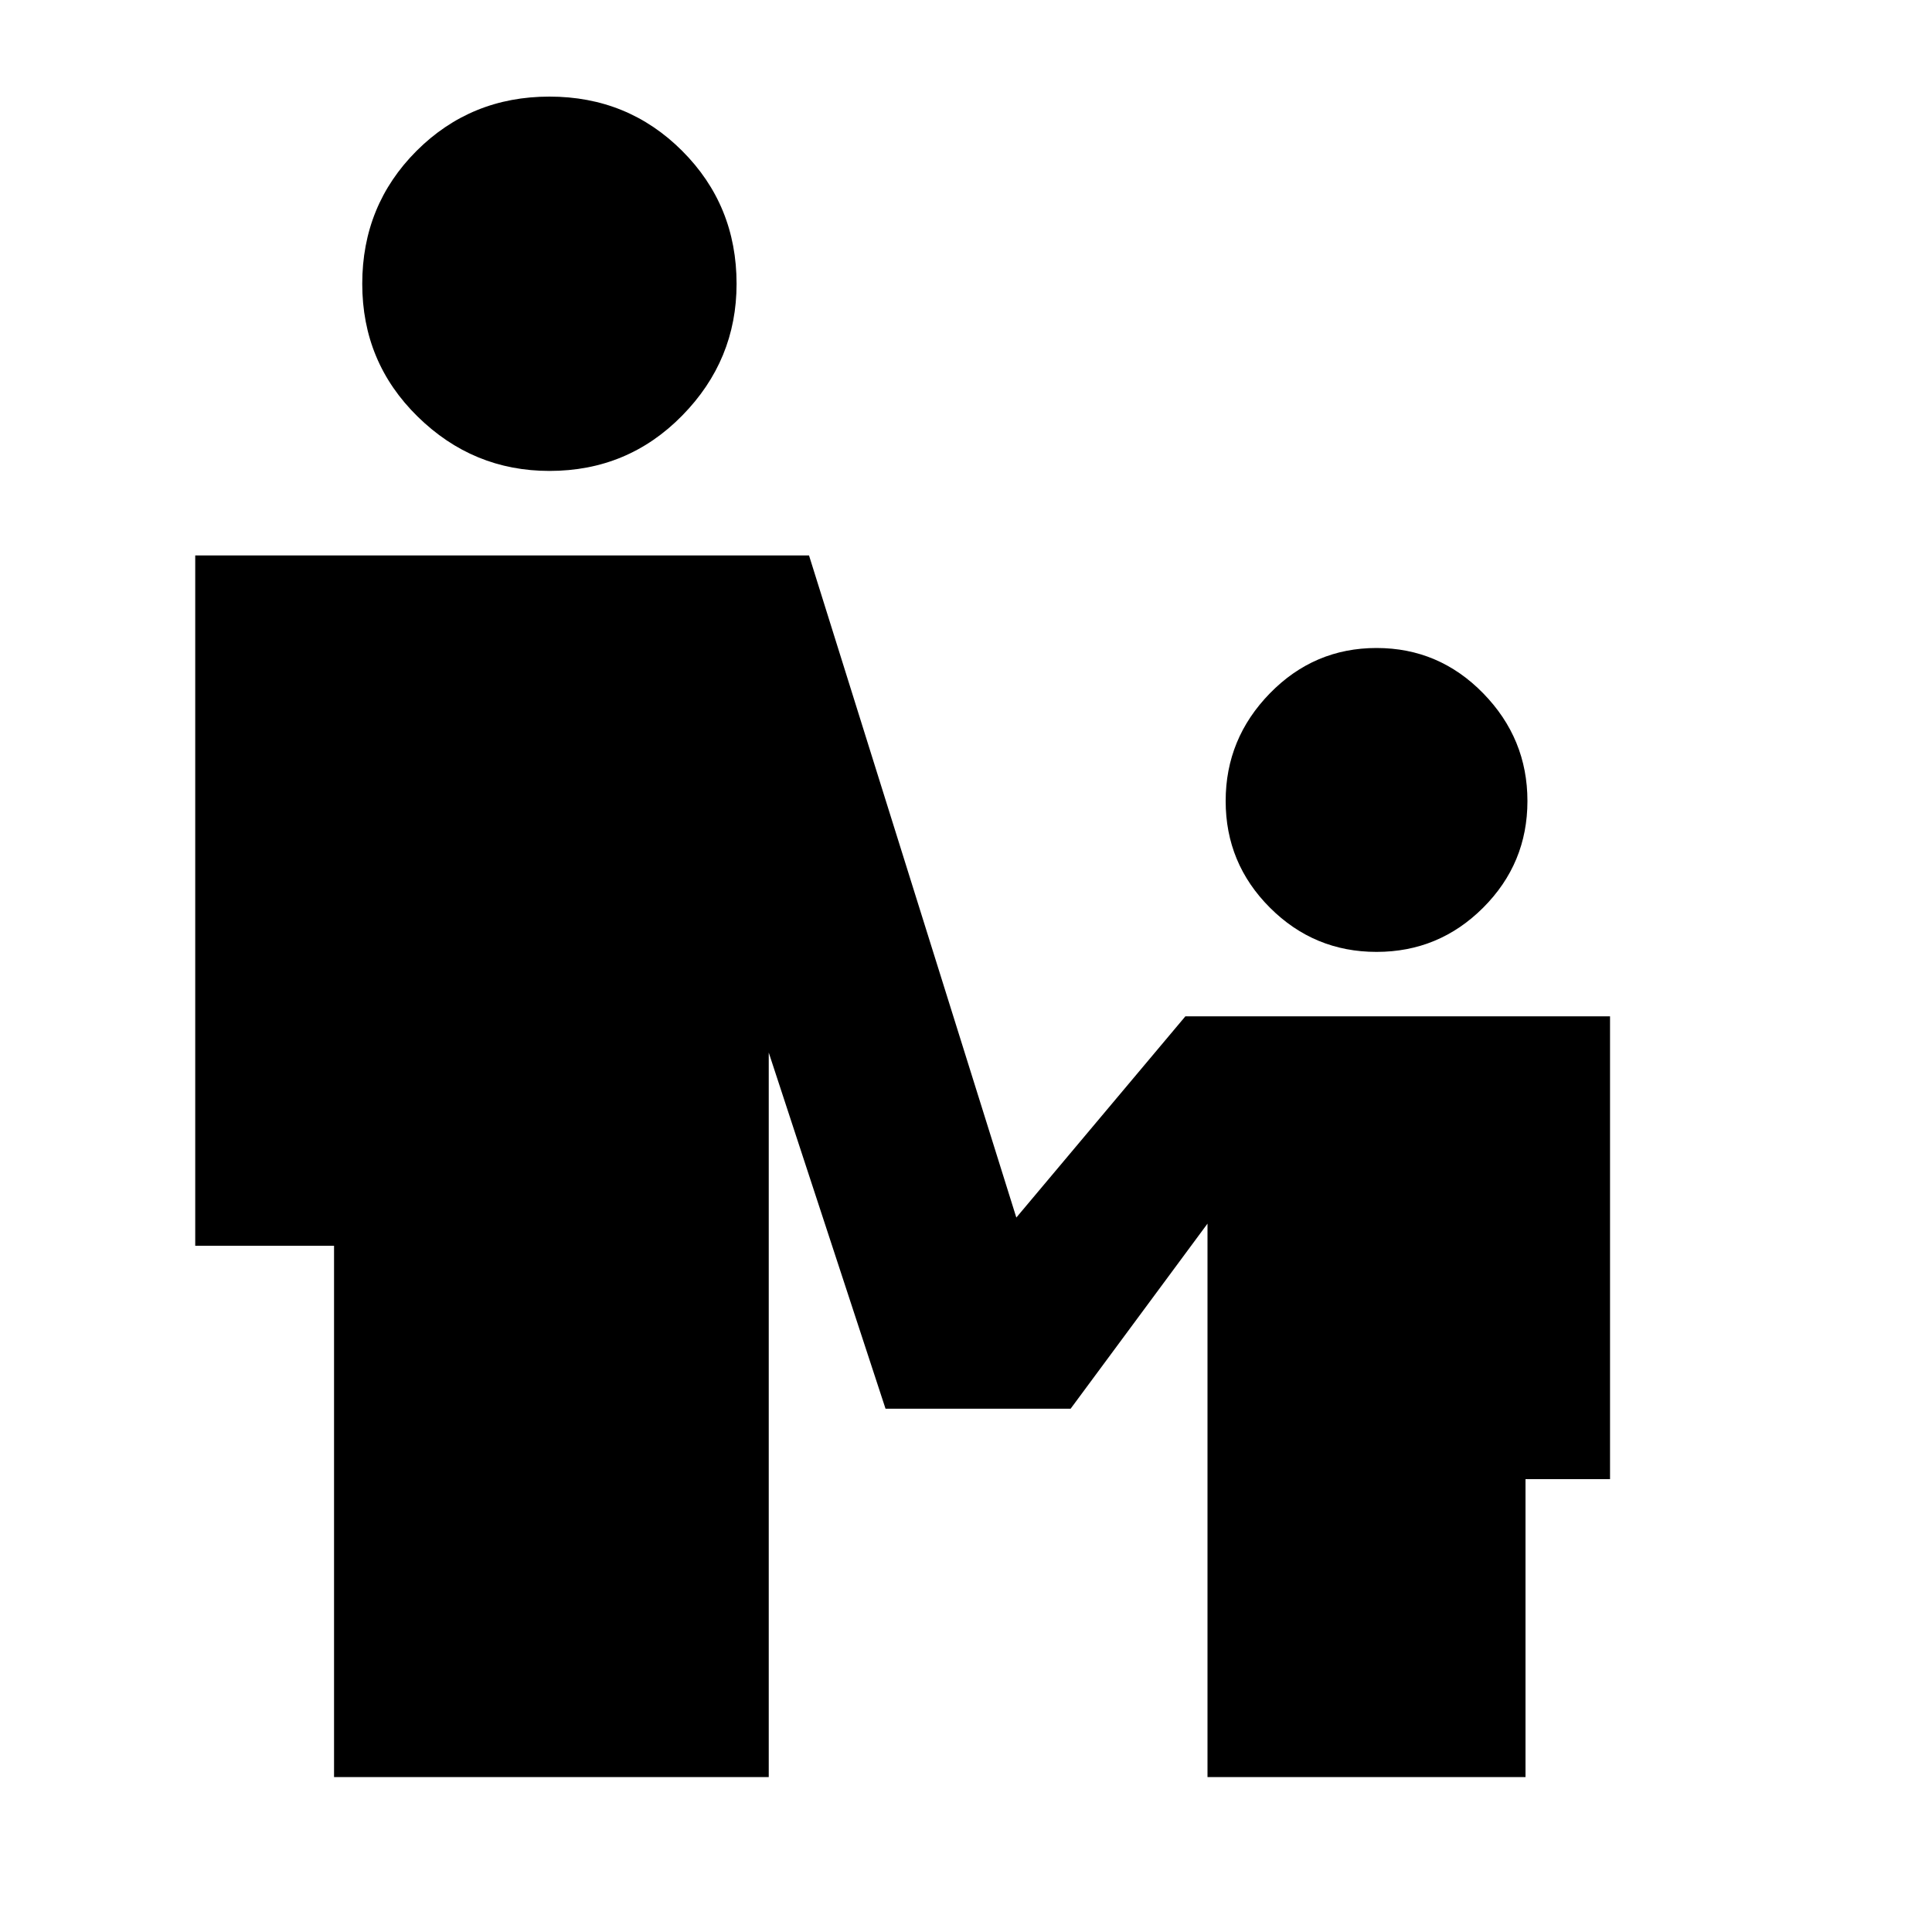 <svg xmlns="http://www.w3.org/2000/svg" height="20" width="20"><path d="M5.688 4.875Q4.896 4.875 4.323 4.312Q3.75 3.75 3.75 2.938Q3.75 2.125 4.312 1.562Q4.875 1 5.688 1Q6.5 1 7.062 1.562Q7.625 2.125 7.625 2.938Q7.625 3.729 7.062 4.302Q6.5 4.875 5.688 4.875ZM14.25 9.854Q13.604 9.854 13.146 9.396Q12.688 8.938 12.688 8.292Q12.688 7.646 13.146 7.177Q13.604 6.708 14.25 6.708Q14.896 6.708 15.354 7.177Q15.812 7.646 15.812 8.292Q15.812 8.938 15.354 9.396Q14.896 9.854 14.25 9.854ZM3.458 18.396V12.896H2.021V5.75H8.375L10.521 12.604L12.271 10.521H16.667V15.312H15.792V18.396H12.5V12.667L11.083 14.583H9.167L7.958 10.896V18.396Z"/></svg>